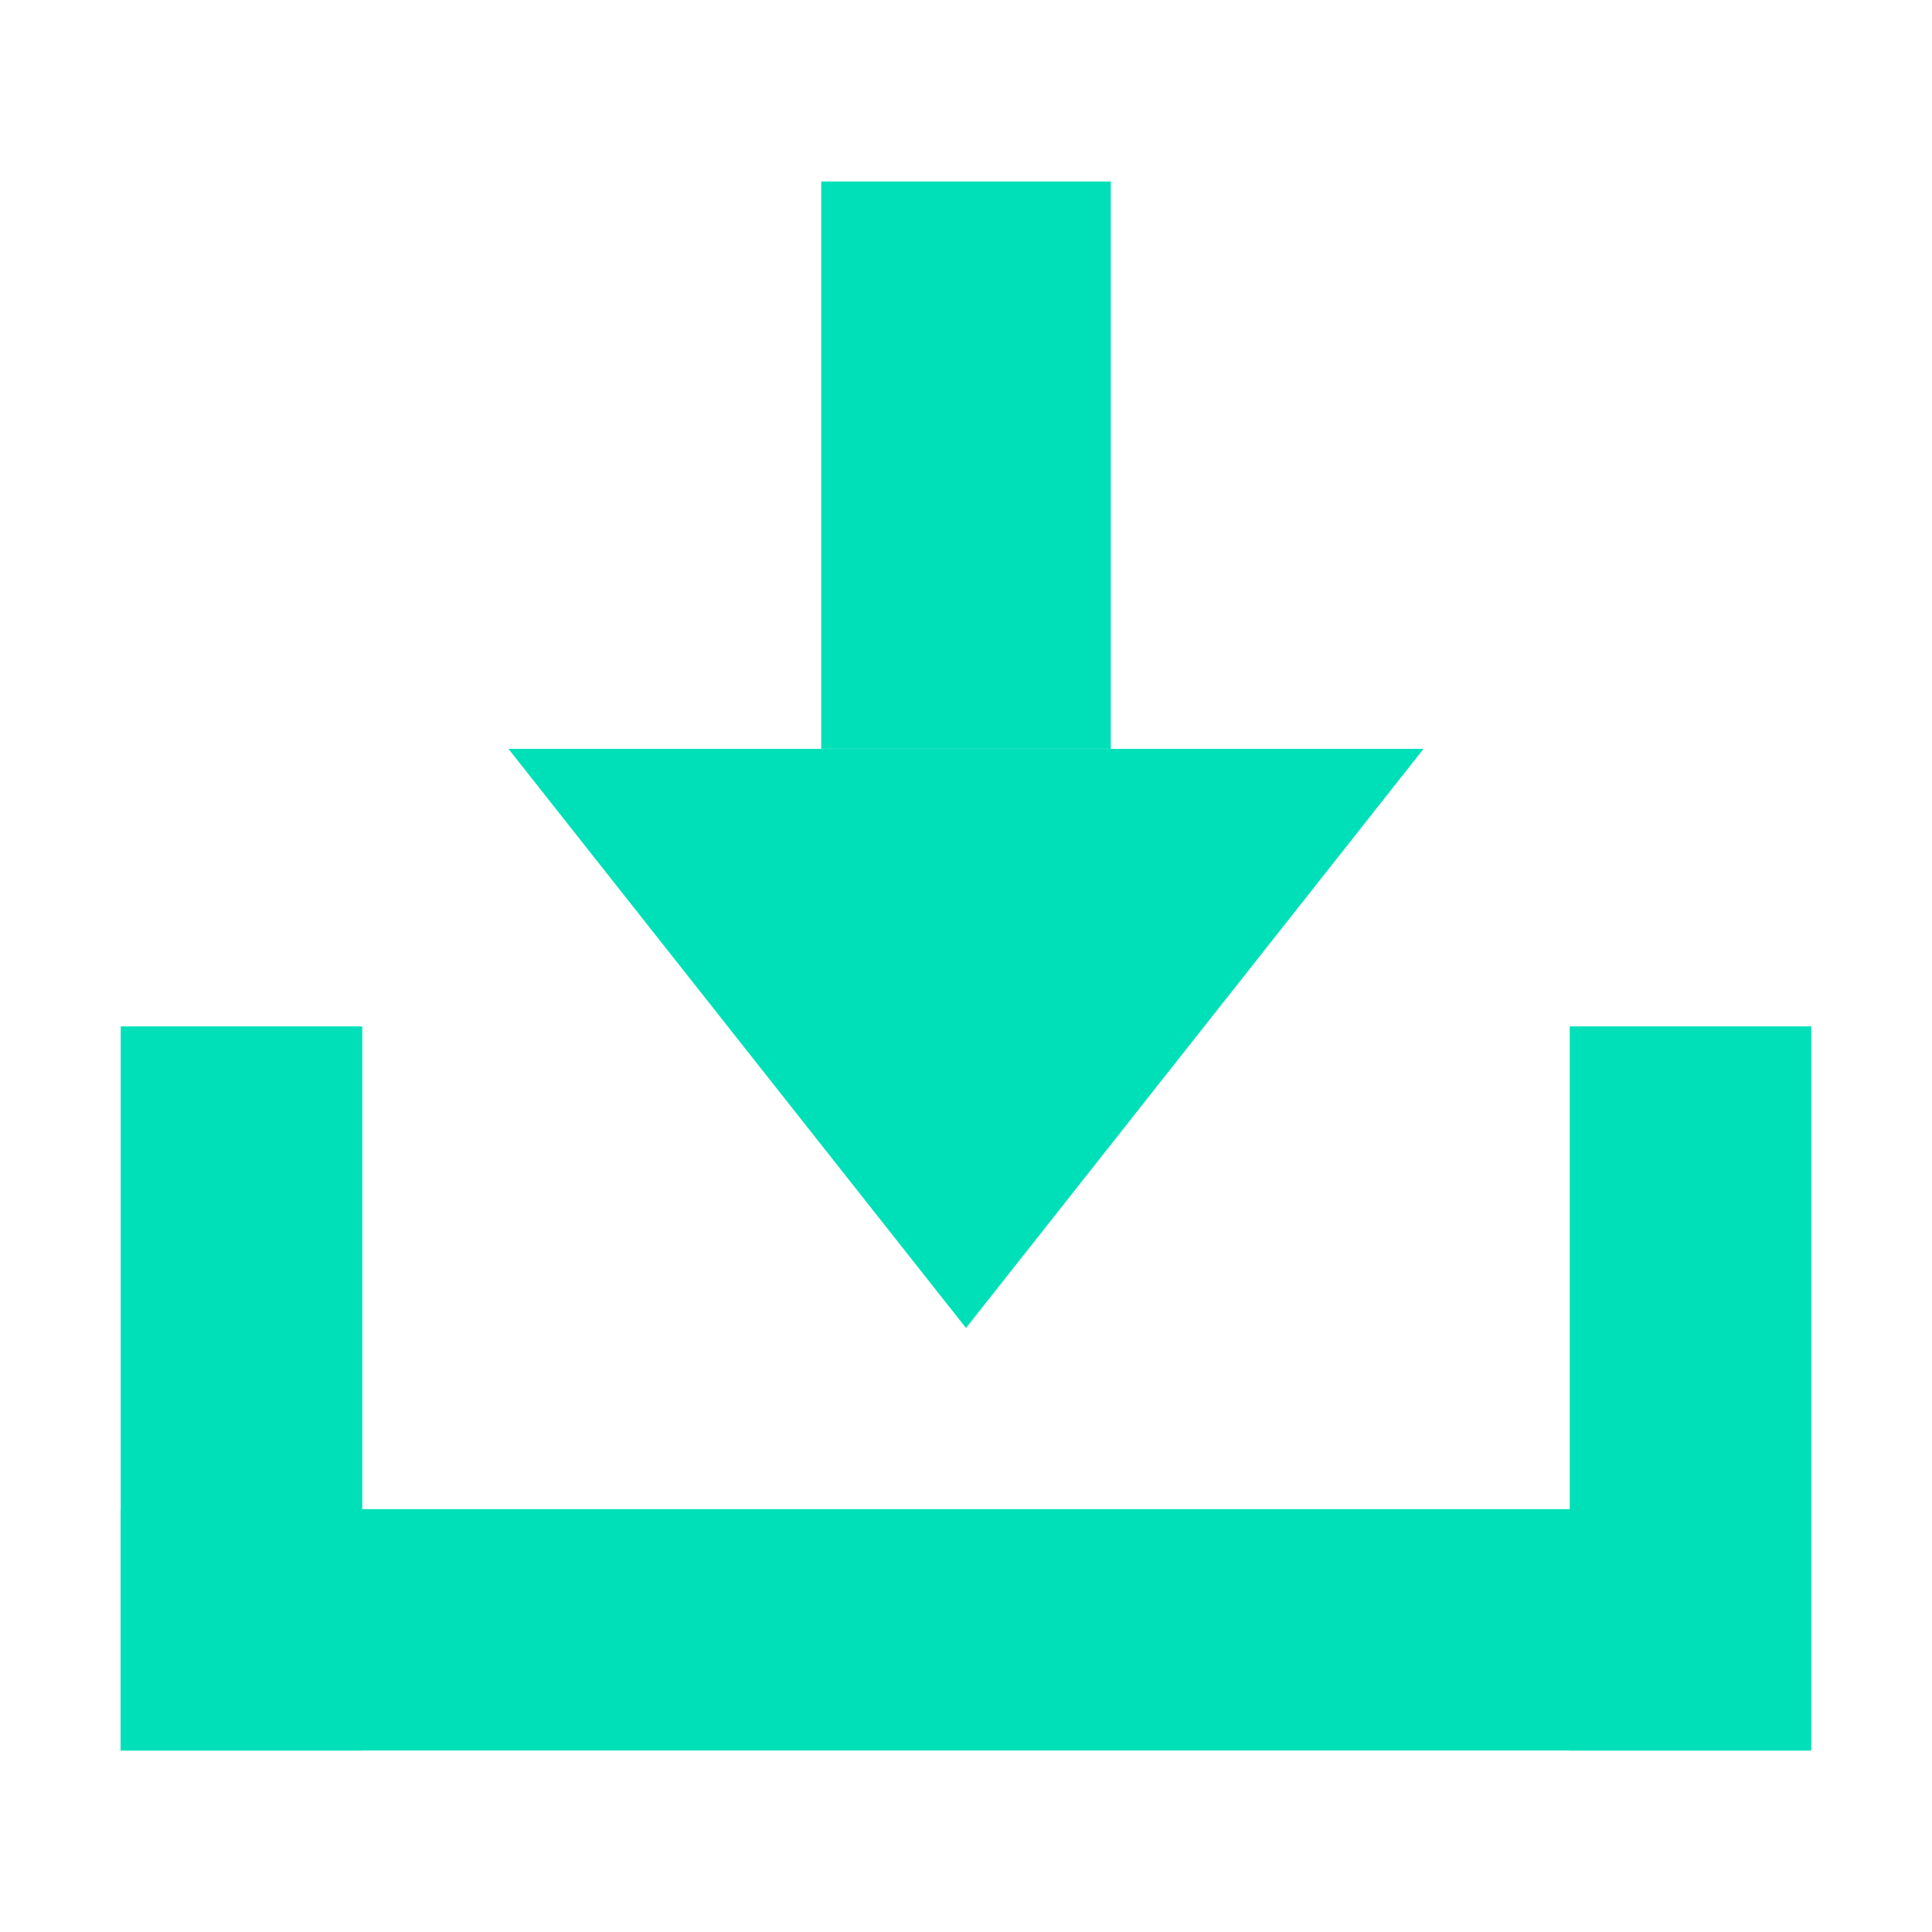 <?xml version="1.0" encoding="utf-8"?>
<!-- Generator: Adobe Illustrator 16.0.4, SVG Export Plug-In . SVG Version: 6.00 Build 0)  -->
<!DOCTYPE svg PUBLIC "-//W3C//DTD SVG 1.1//EN" "http://www.w3.org/Graphics/SVG/1.1/DTD/svg11.dtd">
<svg version="1.1" id="Layer_1" xmlns="http://www.w3.org/2000/svg" xmlns:xlink="http://www.w3.org/1999/xlink" x="0px" y="0px"
	 width="16px" height="16px" viewBox="0 0 16 16" enable-background="new 0 0 16 16" xml:space="preserve">
<g>
	<g>
		<polygon fill="#00E0B8" points="11.789,6.202 4.211,6.202 8,10.998 		"/>
		<rect x="6.801" y="1.503" fill="#00E0B8" width="2.398" height="4.698"/>
	</g>
	<g>
		<rect x="1" y="12.498" fill="#00E0B8" width="13.993" height="1.999"/>
		<rect x="13" y="8.5" fill="#00E0B8" width="2" height="5.997"/>
		<rect x="1" y="8.5" fill="#00E0B8" width="2" height="5.997"/>
	</g>
</g>
</svg>
